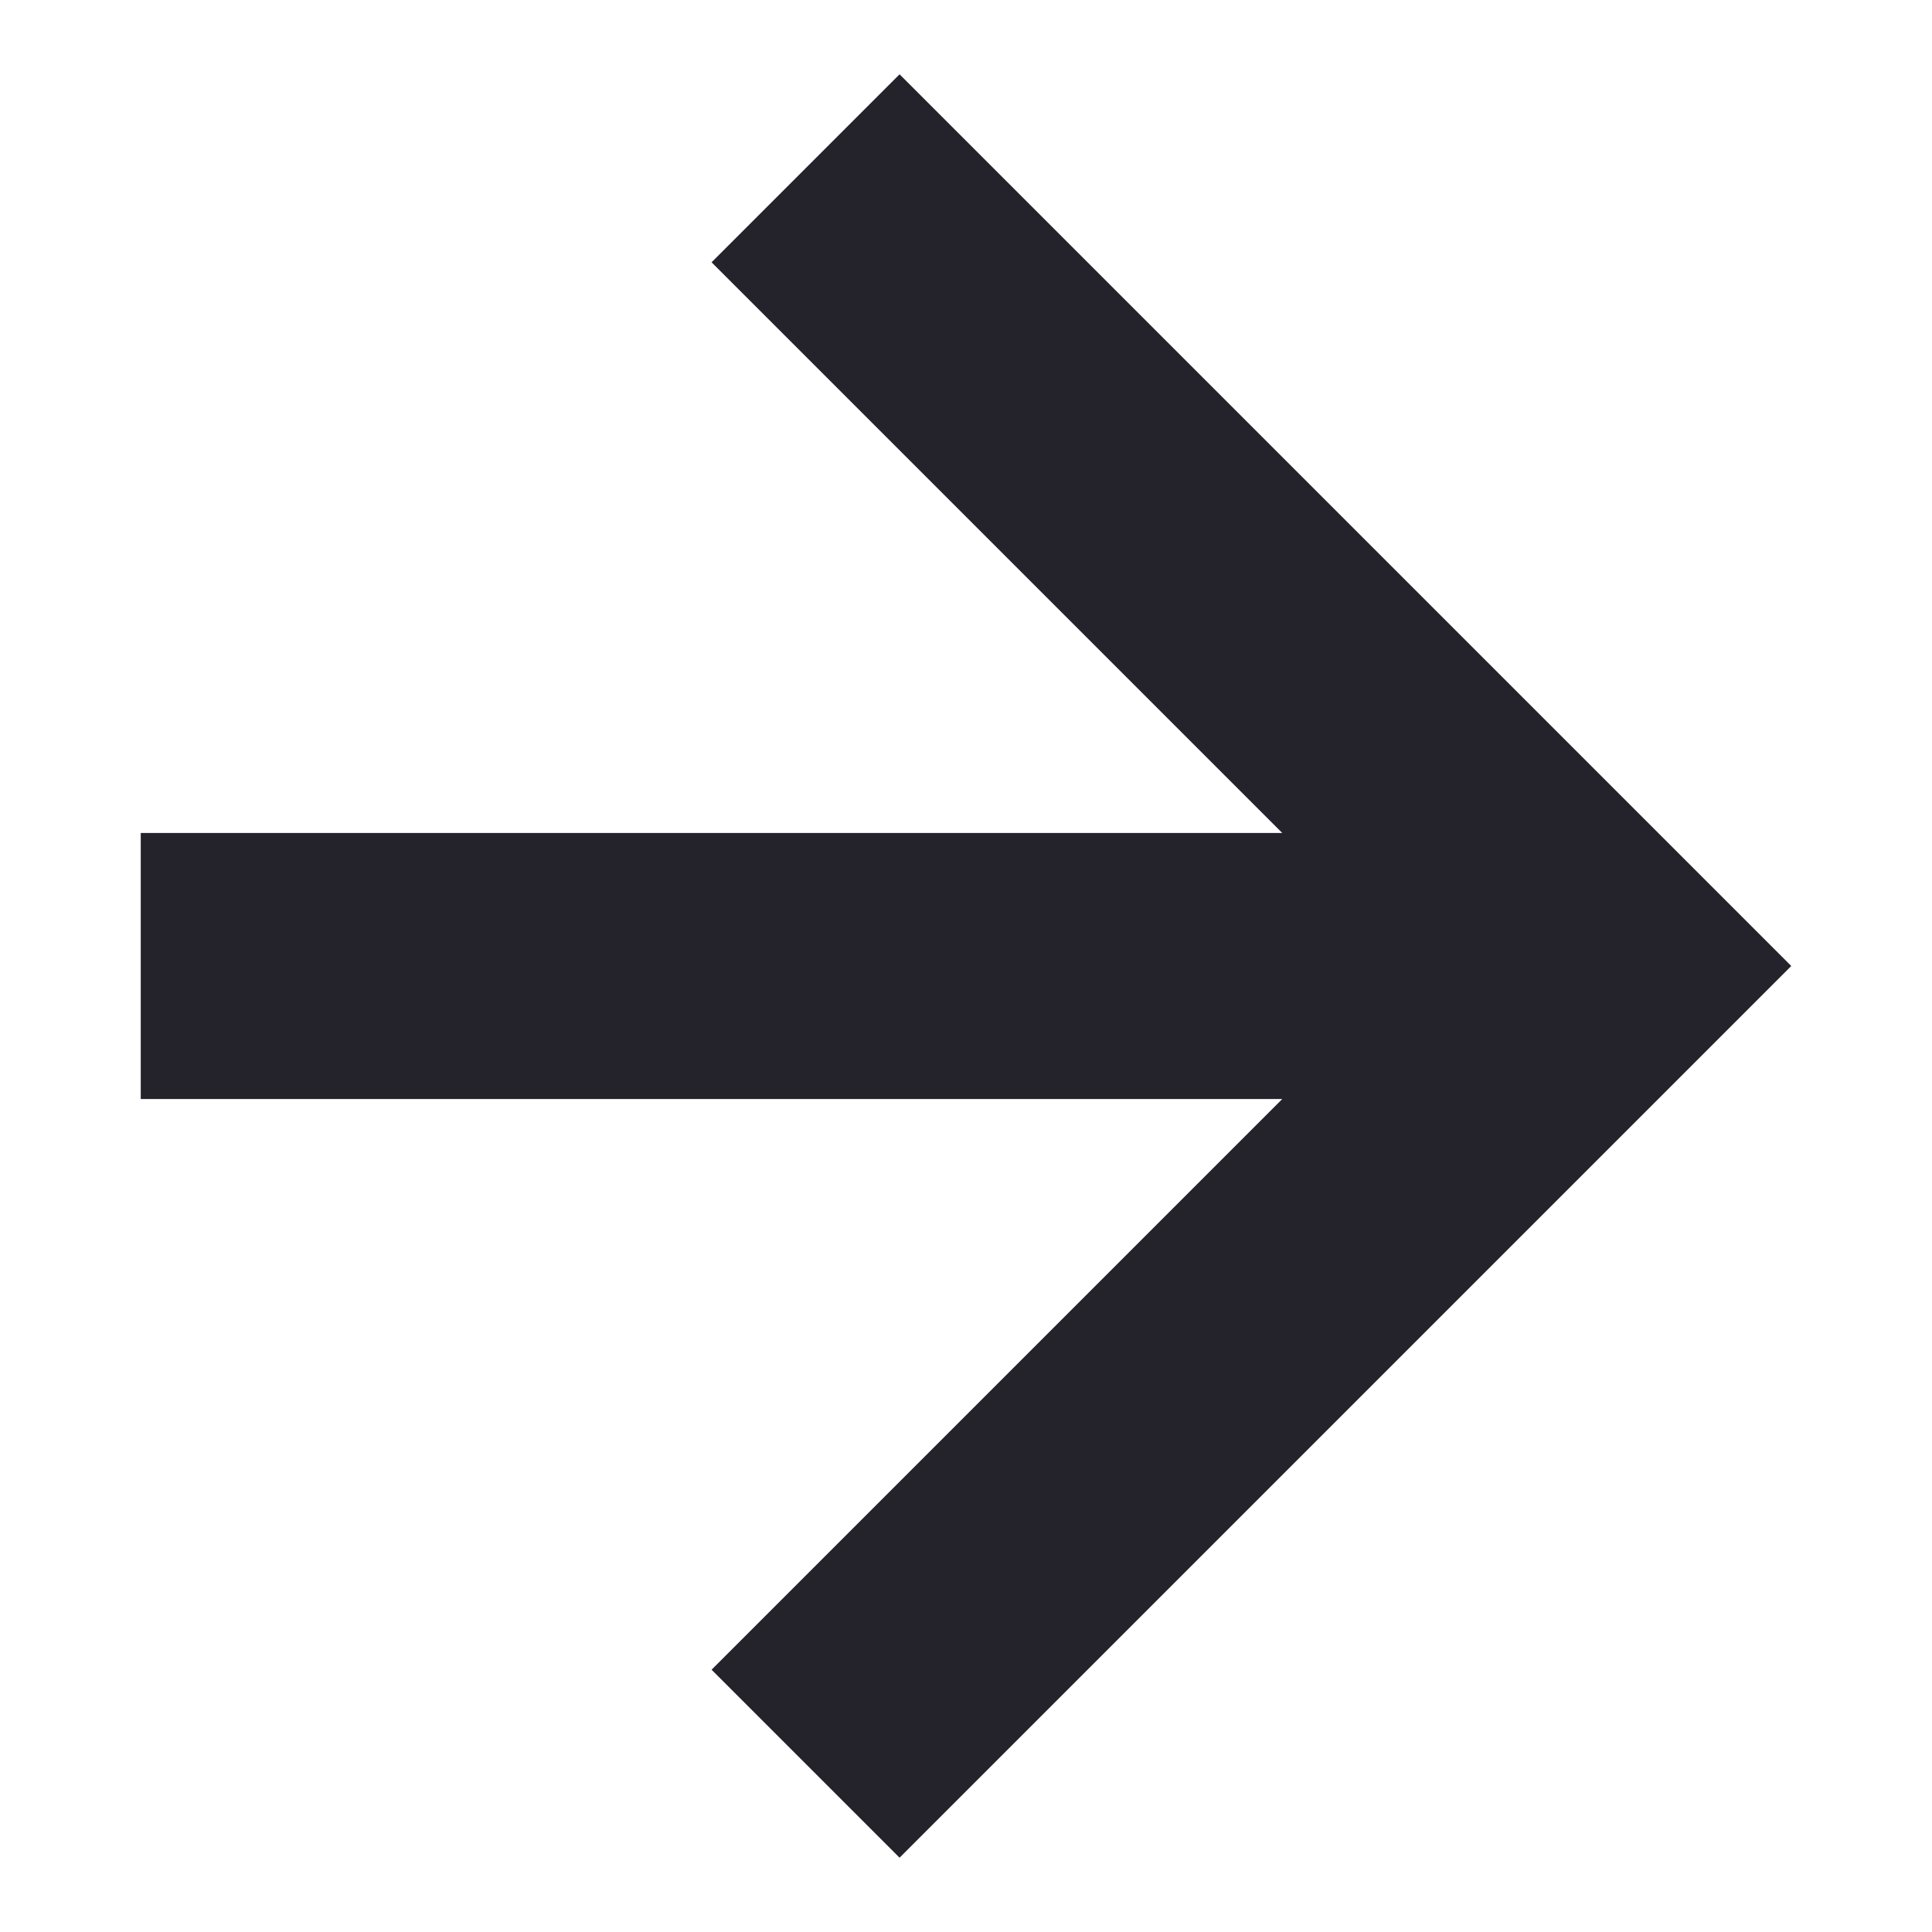 <svg width="13" height="13" viewBox="0 0 13 13" fill="none" xmlns="http://www.w3.org/2000/svg">
<path d="M6.053 12.5L12.053 6.5L6.053 0.5L4.788 1.765L8.628 5.605L0.947 5.605V7.395L8.628 7.395L4.788 11.235L6.053 12.5Z" fill="#24232C"/>
</svg>
